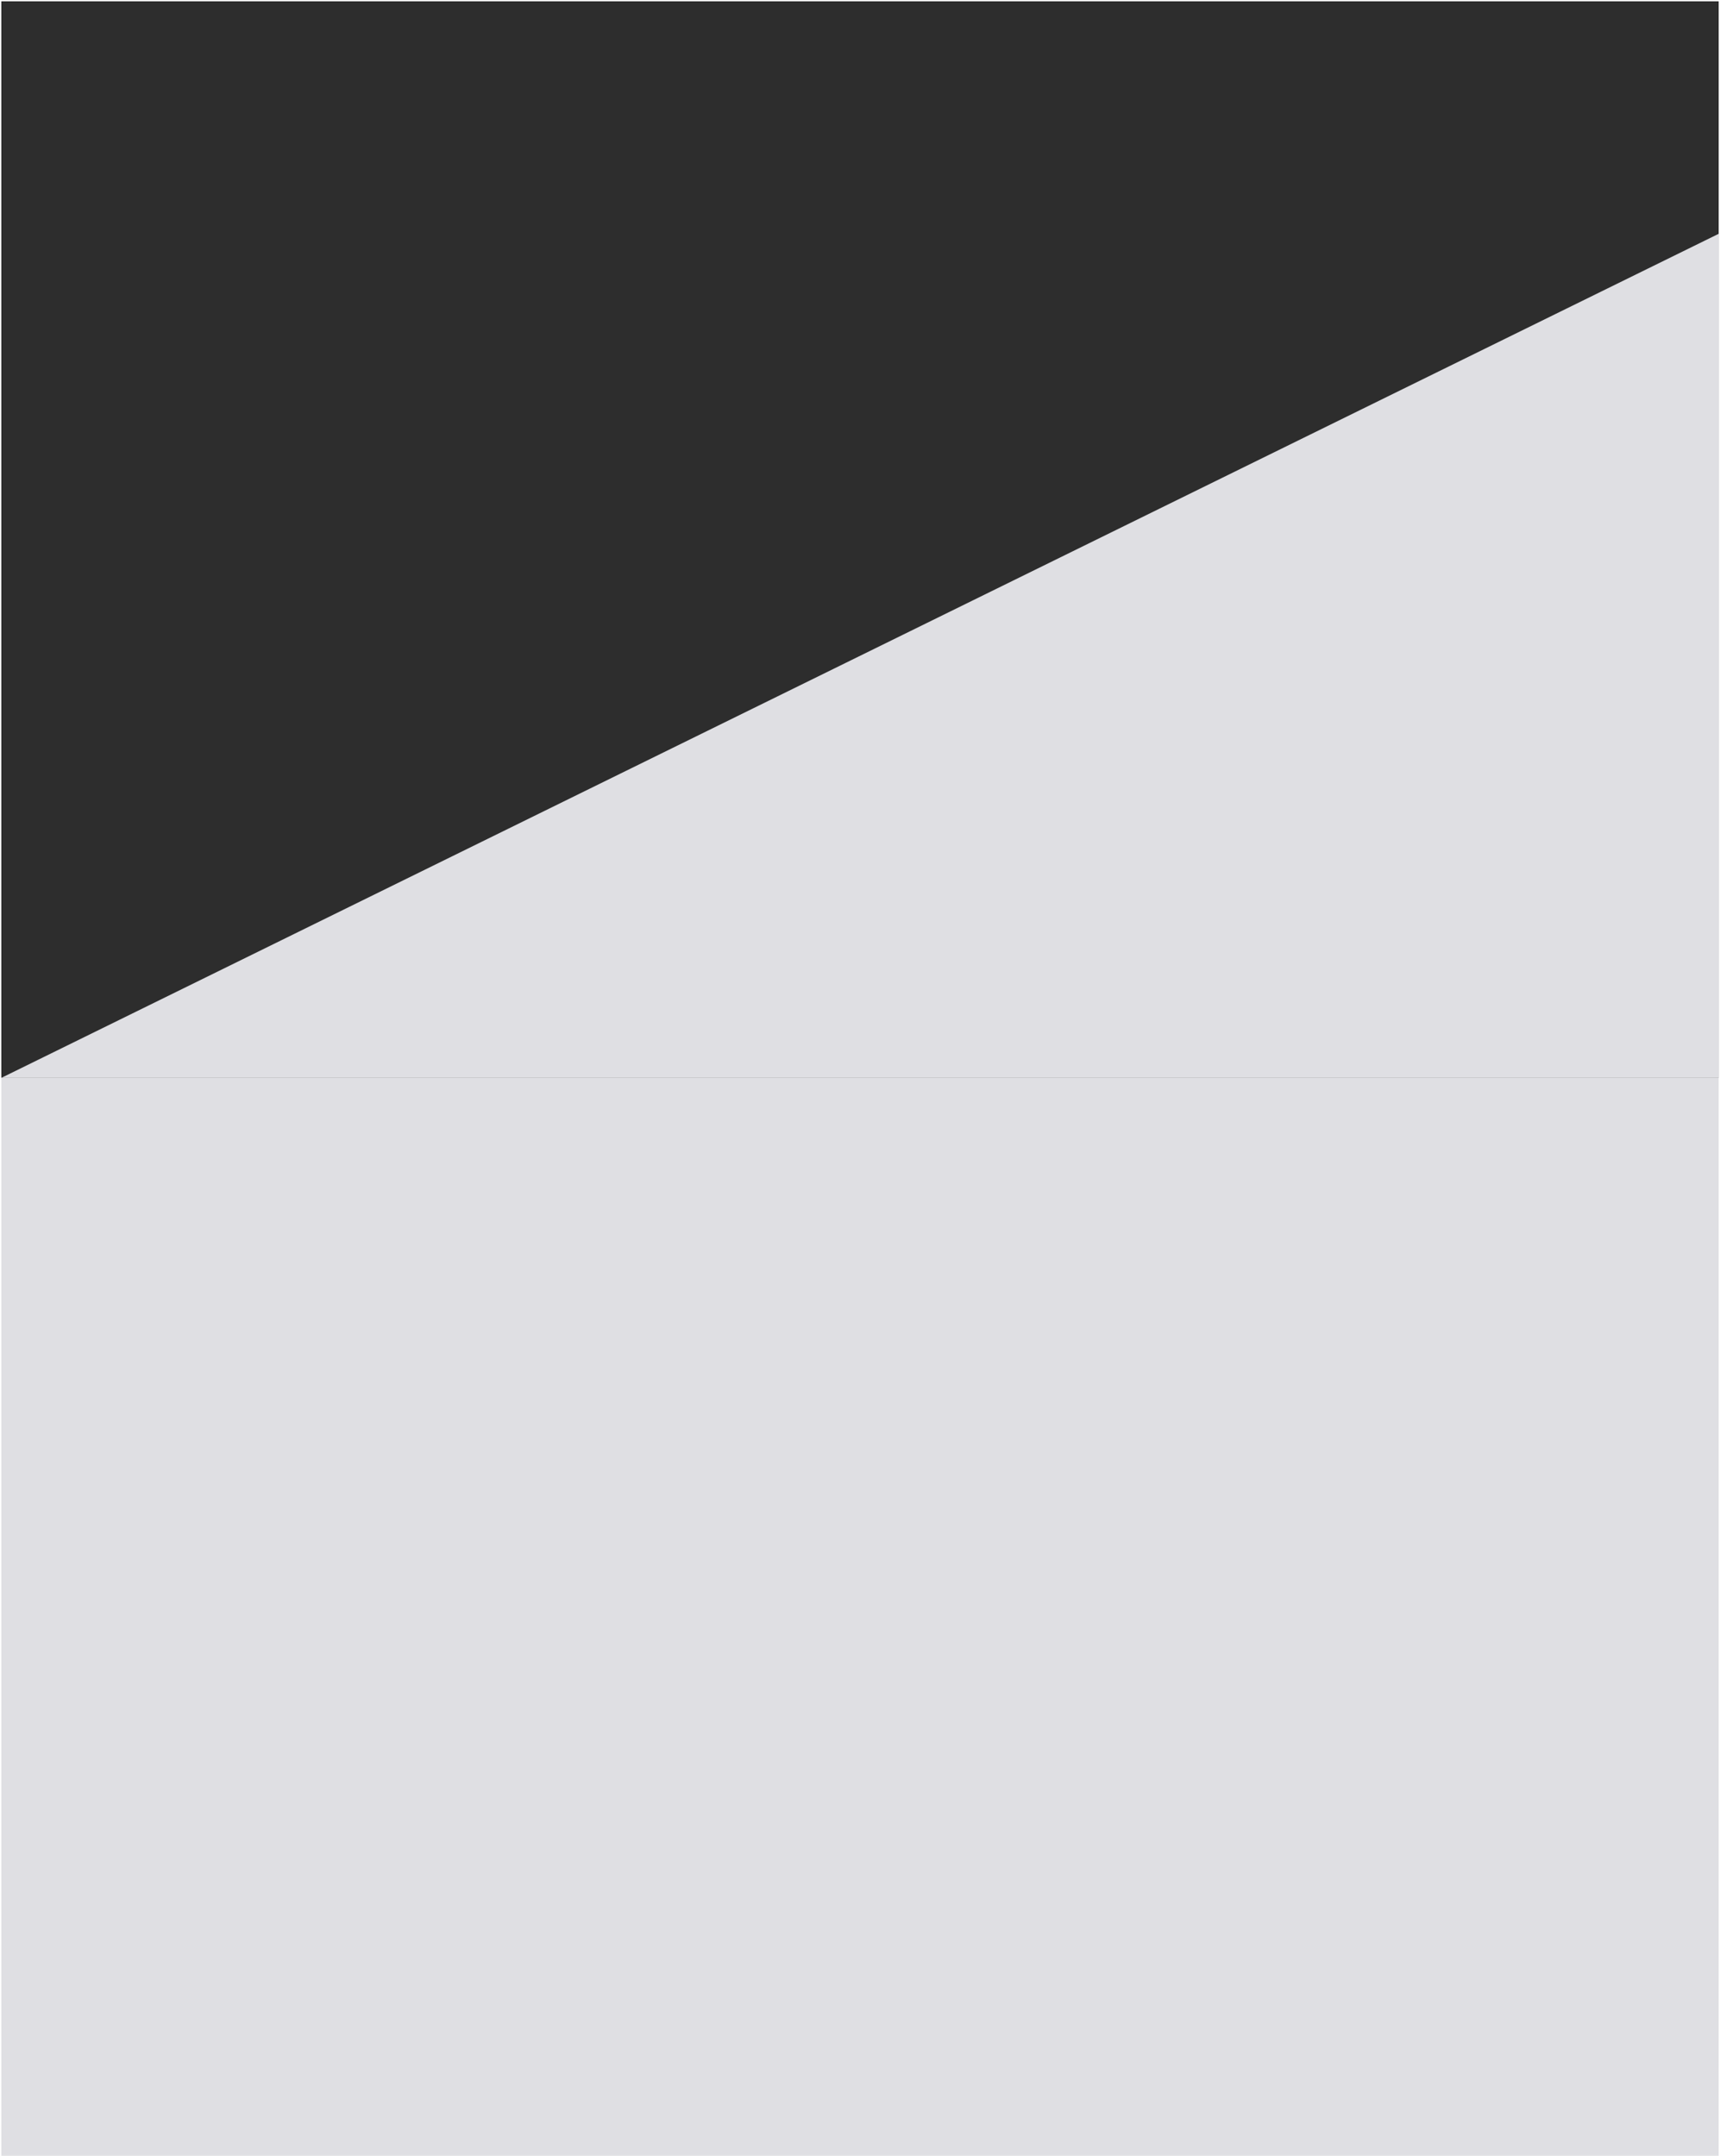 <svg width="1302" height="1632" xmlns="http://www.w3.org/2000/svg" xmlns:xlink="http://www.w3.org/1999/xlink" overflow="hidden"><defs><clipPath id="clip0"><path d="M-1 9 1301 9 1301 1641-1 1641Z" fill-rule="evenodd" clip-rule="evenodd"/></clipPath></defs><g clip-path="url(#clip0)" transform="translate(1 -9)"><rect x="0" y="10" width="1300" height="815" fill="#2D2D2D"/><path d="M0 639 0 0 1300 639Z" fill="#DFDFE3" fill-rule="evenodd" transform="matrix(-1 -8.74228e-08 -8.74228e-08 1 1300 186)"/><rect x="0" y="825" width="1300" height="816" fill="#DFDFE3"/></g></svg>